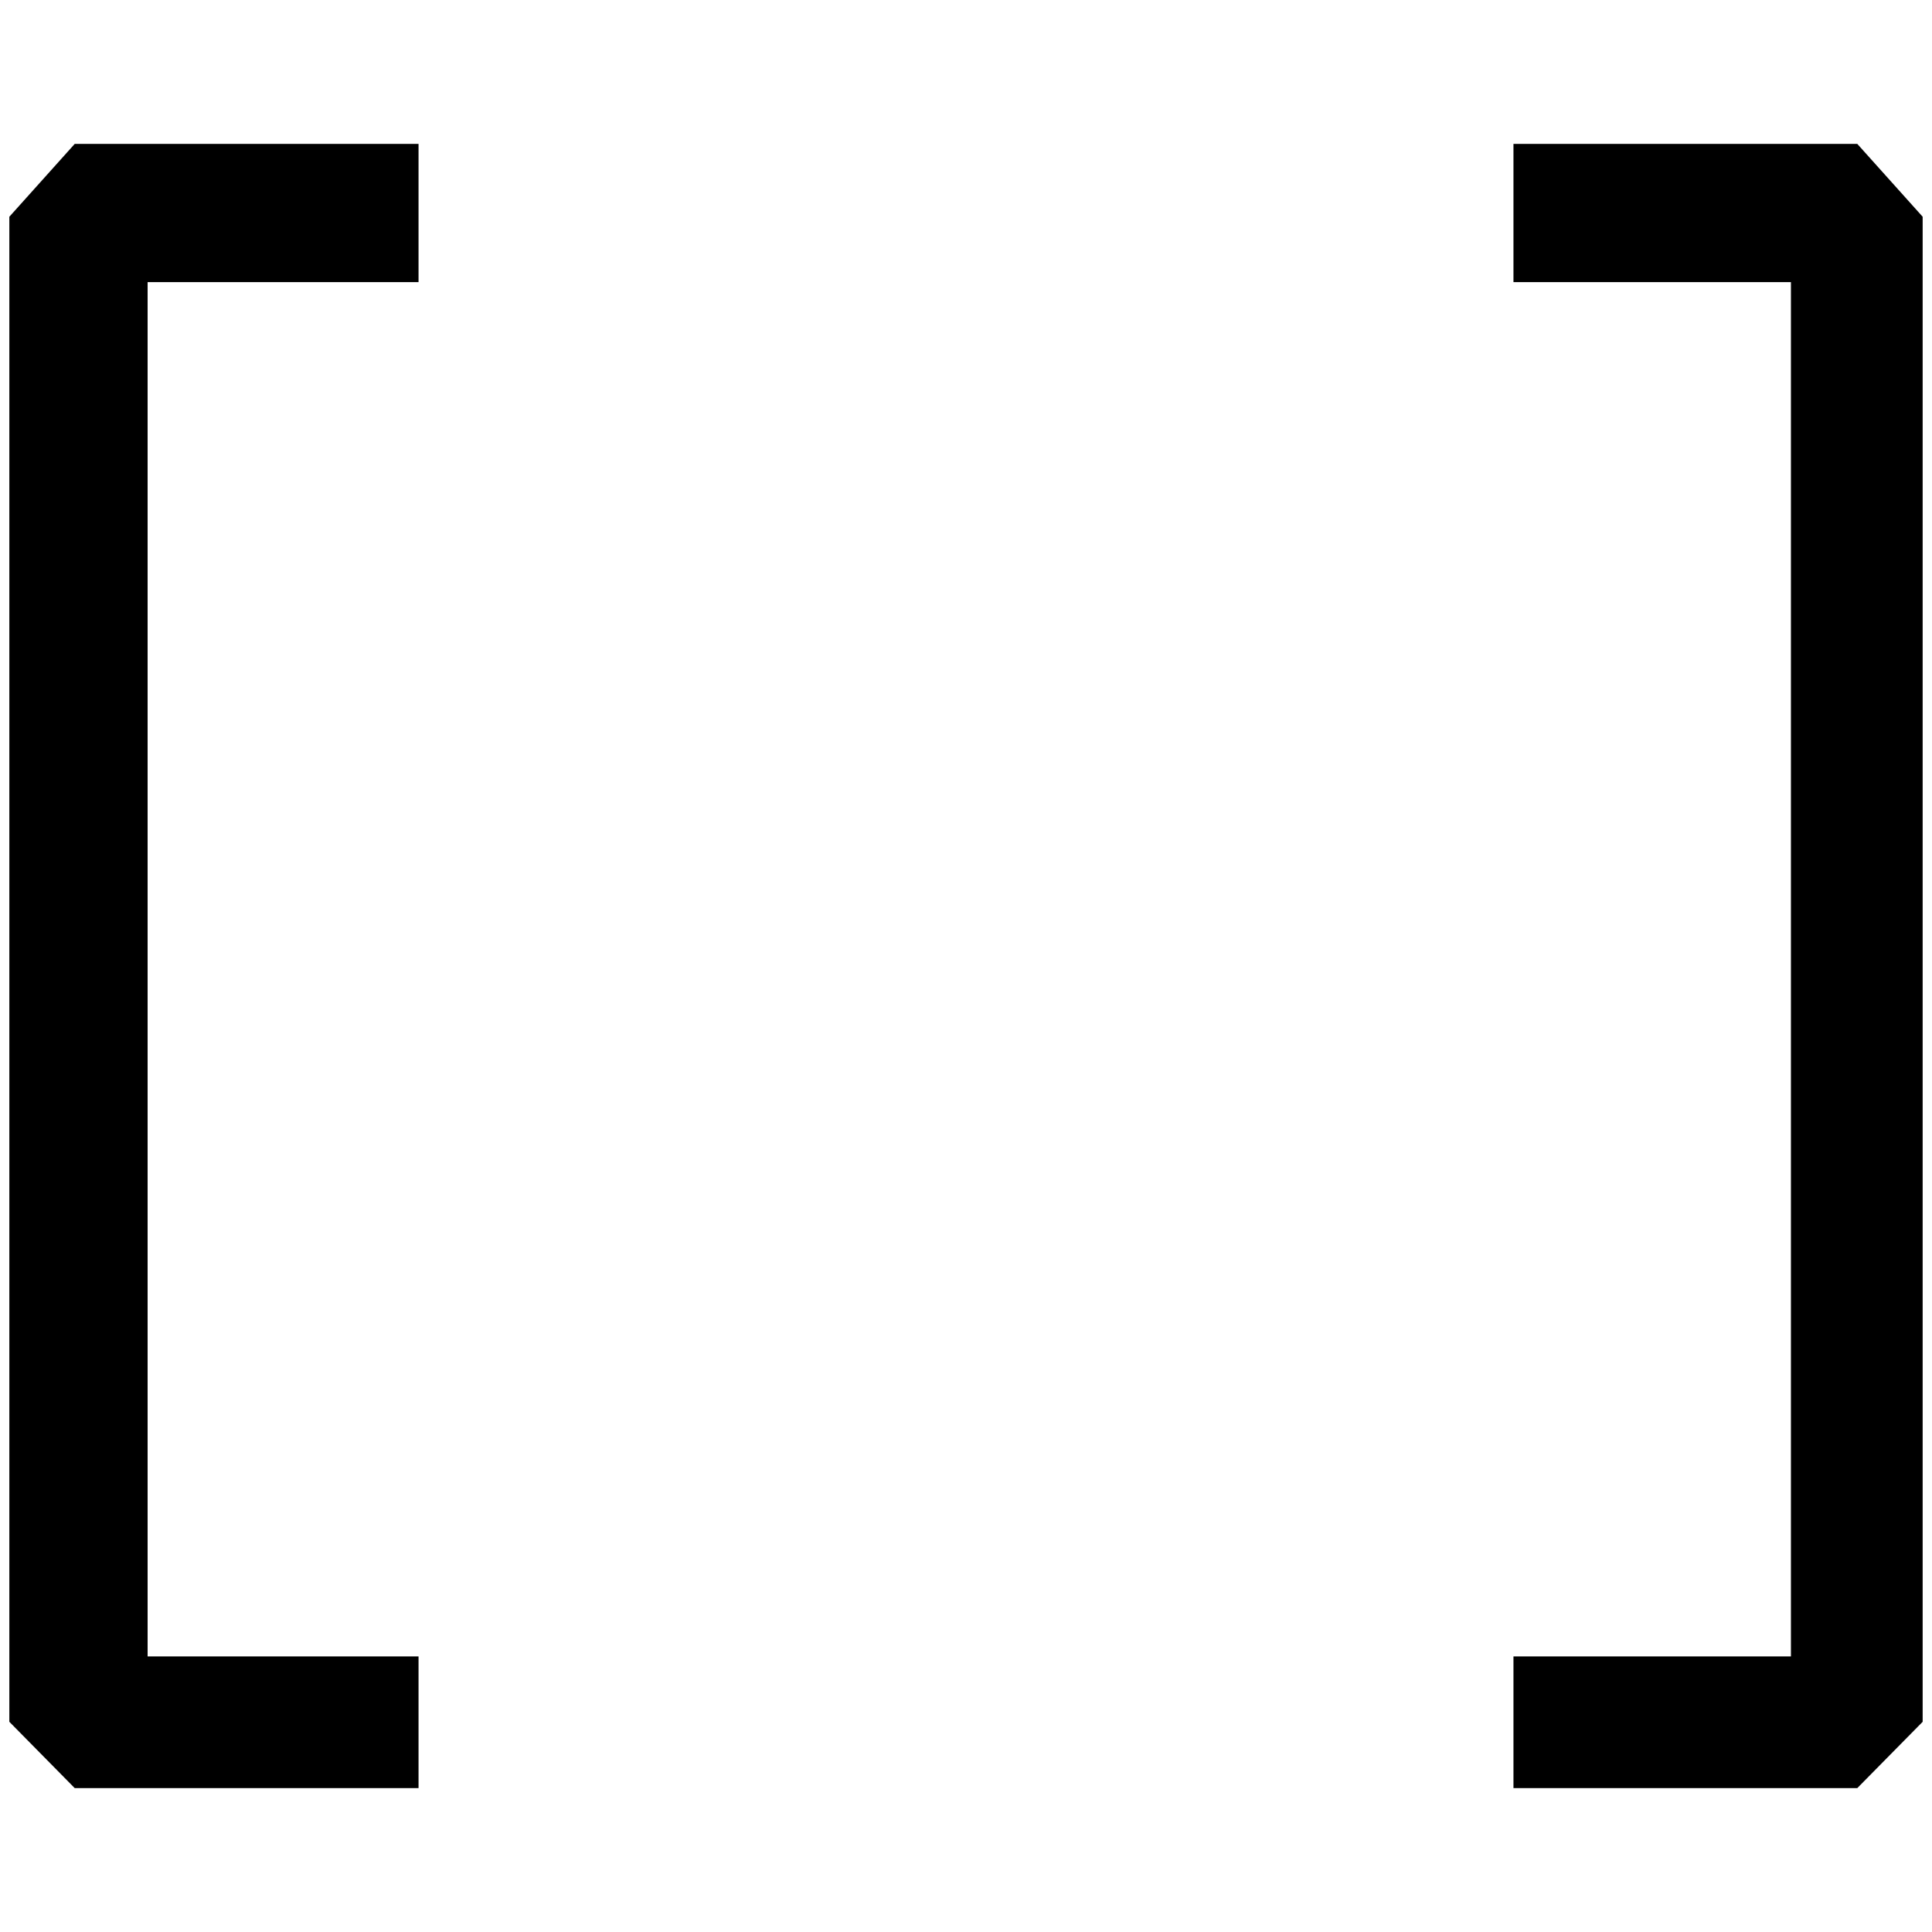 <?xml version="1.0" standalone="no"?>
<!DOCTYPE svg PUBLIC "-//W3C//DTD SVG 1.1//EN" "http://www.w3.org/Graphics/SVG/1.1/DTD/svg11.dtd" >
<svg xmlns="http://www.w3.org/2000/svg" xmlns:xlink="http://www.w3.org/1999/xlink" version="1.1" width="2048" height="2048" viewBox="-10 0 2068 2048">
   <path fill="currentColor"
d="M70 144l-70 78v1611l70 71h368v-141h-290v-1471h290v-148h-368zM1978 1904l70 -71v-1611l-70 -78h-368v148h297v1471h-297v141h368z" />
</svg>
